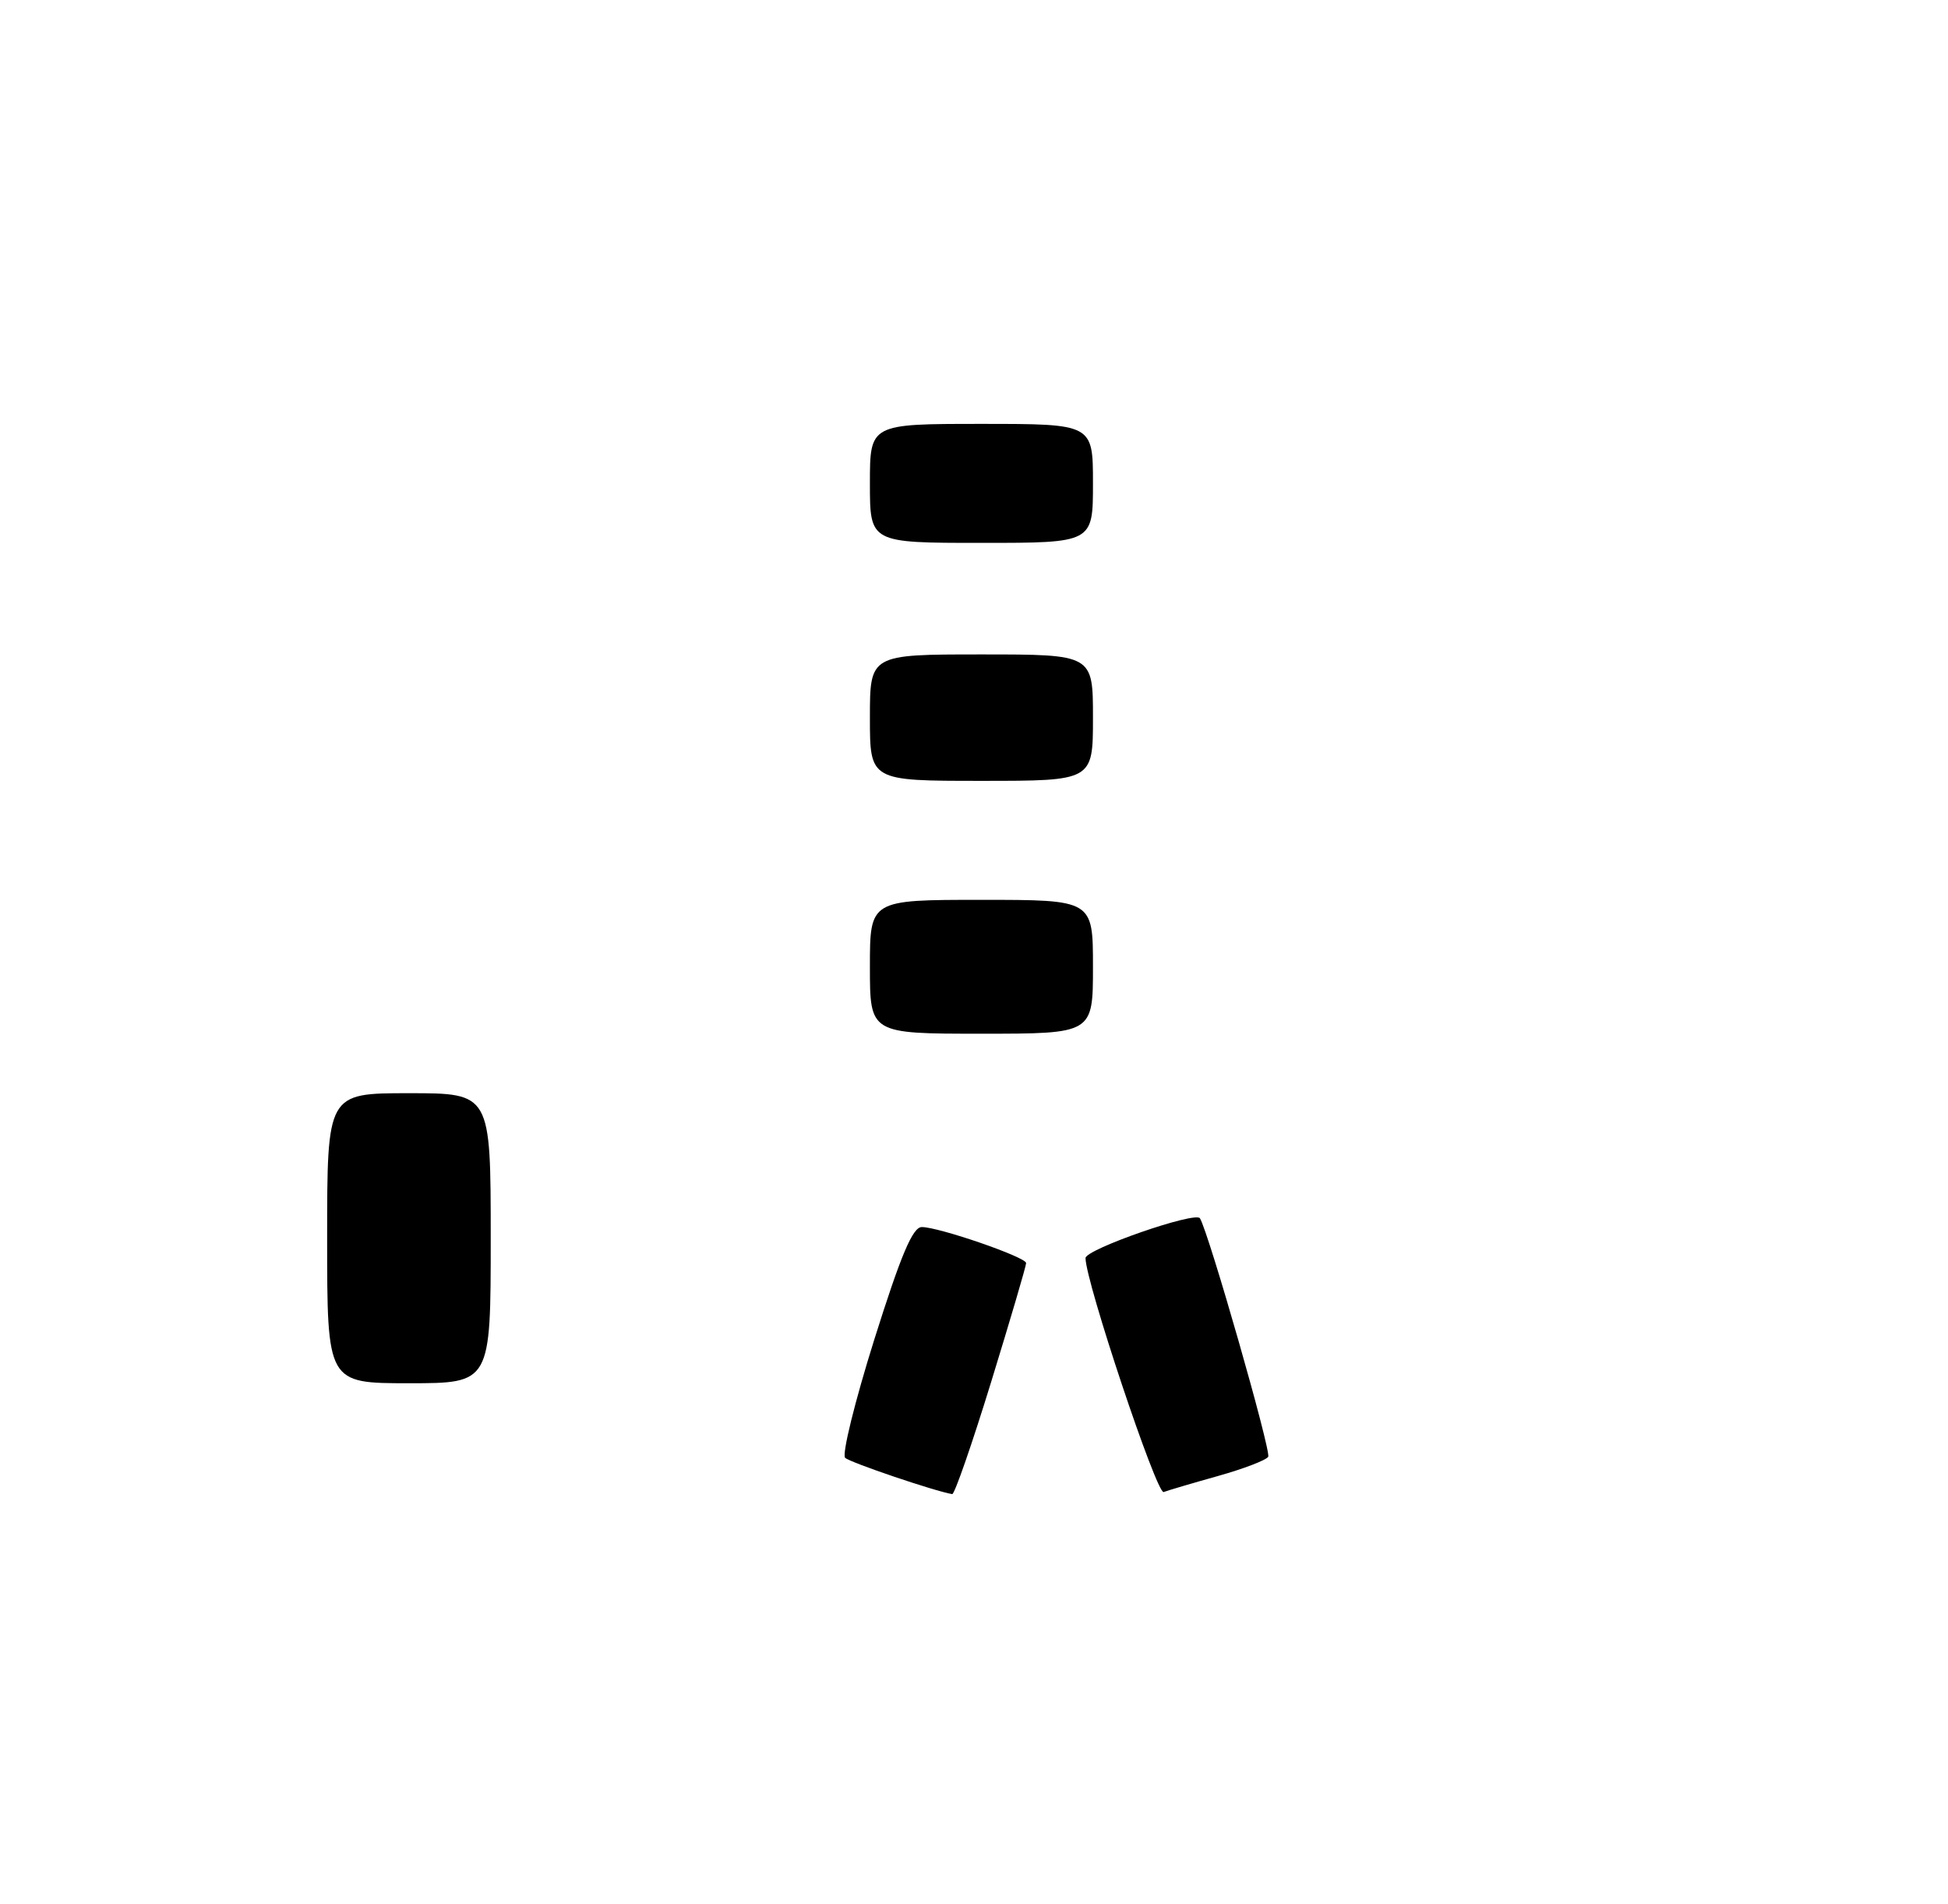 <?xml version="1.0" encoding="UTF-8" standalone="no"?>
<!DOCTYPE svg PUBLIC "-//W3C//DTD SVG 1.1//EN" "http://www.w3.org/Graphics/SVG/1.1/DTD/svg11.dtd" >
<svg xmlns="http://www.w3.org/2000/svg" xmlns:xlink="http://www.w3.org/1999/xlink" version="1.1" viewBox="0 0 262 256">
 <g >
 <path fill="currentColor"
d=" M 133.33 185.75 C 135.91 177.36 138.02 170.20 138.01 169.84 C 138.00 169.04 126.28 165.00 123.98 165.00 C 122.75 165.00 121.17 168.75 117.59 180.12 C 114.98 188.43 113.21 195.59 113.67 196.03 C 114.33 196.66 125.72 200.52 128.07 200.91 C 128.38 200.96 130.75 194.14 133.33 185.75 Z  M 163.83 198.47 C 167.25 197.51 170.28 196.35 170.57 195.89 C 171.00 195.19 162.58 165.79 161.39 163.82 C 160.79 162.85 146.00 167.99 146.00 169.17 C 146.00 172.32 155.58 200.99 156.51 200.63 C 157.11 200.40 160.41 199.43 163.83 198.47 Z  M 44.00 166.50 C 44.00 147.00 44.00 147.00 55.00 147.00 C 66.00 147.00 66.00 147.00 66.00 166.50 C 66.00 186.00 66.00 186.00 55.00 186.00 C 44.00 186.00 44.00 186.00 44.00 166.50 Z  M 117.00 130.00 C 117.00 121.00 117.00 121.00 132.00 121.00 C 147.00 121.00 147.00 121.00 147.00 130.00 C 147.00 139.00 147.00 139.00 132.00 139.00 C 117.00 139.00 117.00 139.00 117.00 130.00 Z  M 117.00 96.50 C 117.00 88.00 117.00 88.00 132.00 88.00 C 147.00 88.00 147.00 88.00 147.00 96.50 C 147.00 105.00 147.00 105.00 132.00 105.00 C 117.00 105.00 117.00 105.00 117.00 96.50 Z  M 117.00 65.00 C 117.00 57.00 117.00 57.00 132.00 57.00 C 147.00 57.00 147.00 57.00 147.00 65.00 C 147.00 73.00 147.00 73.00 132.00 73.00 C 117.00 73.00 117.00 73.00 117.00 65.00 Z "/>
</g>
</svg>